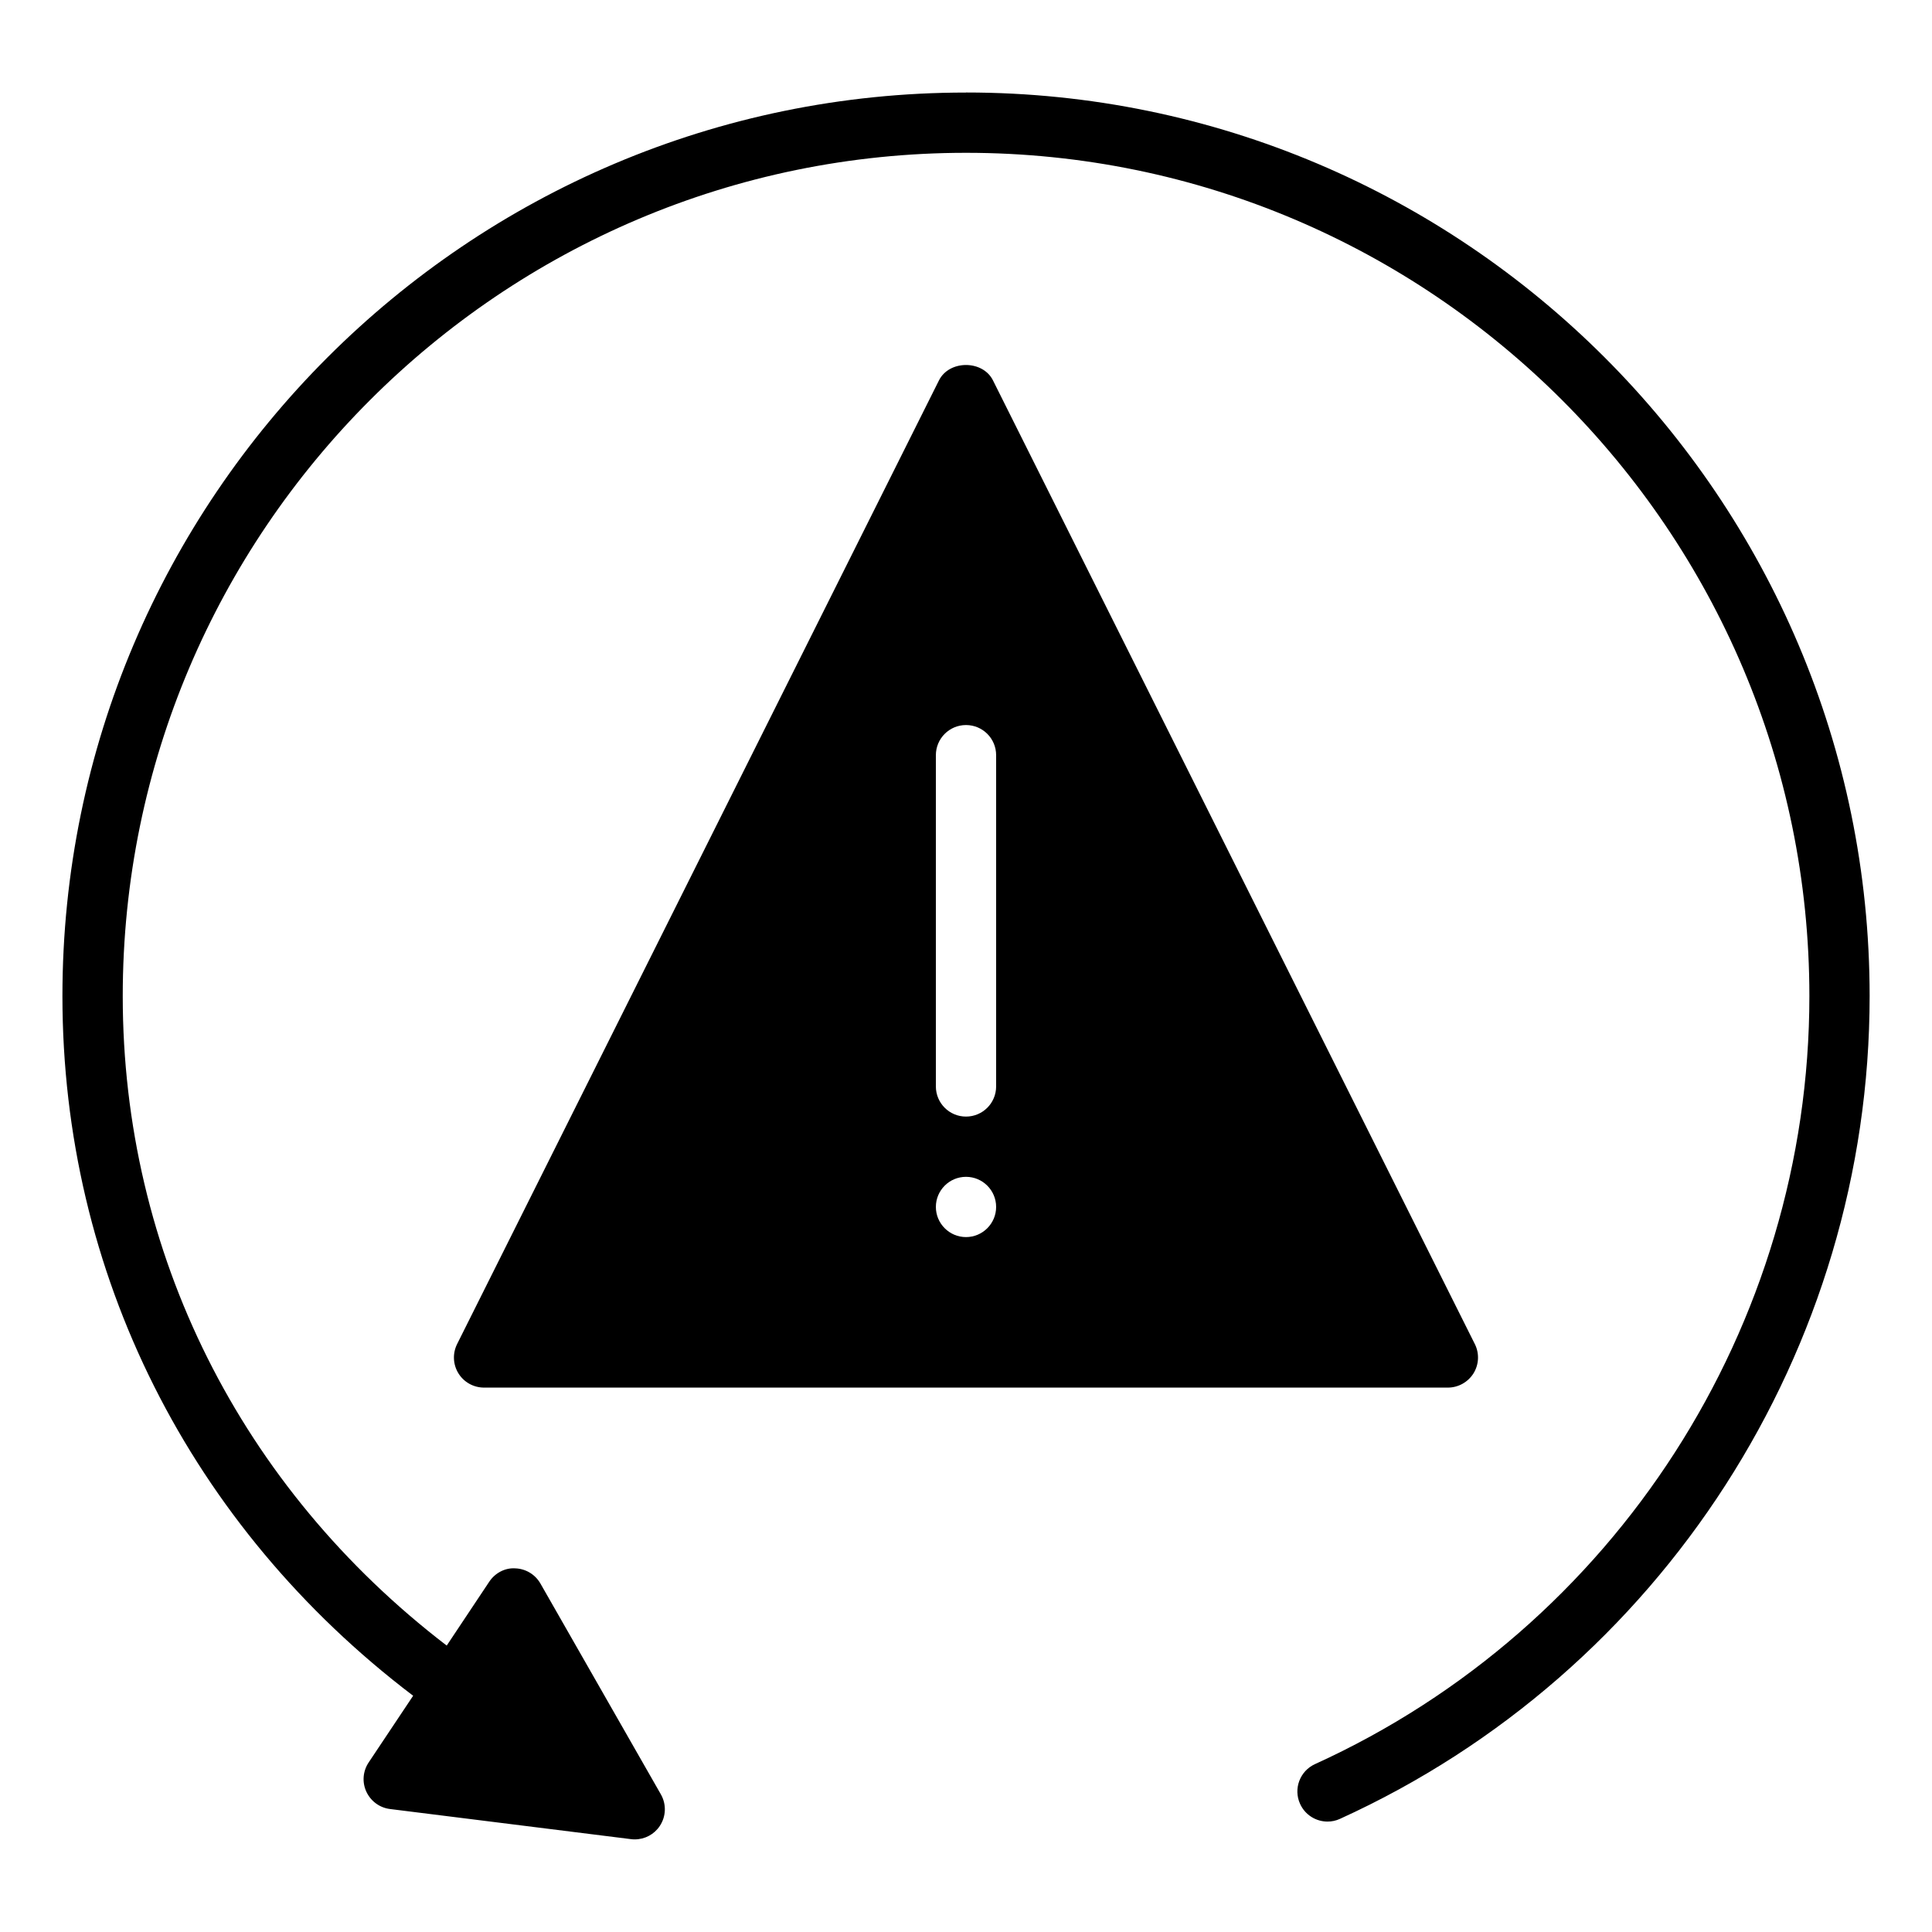 <!-- Generated by IcoMoon.io -->
<svg version="1.1" xmlns="http://www.w3.org/2000/svg" width="32" height="32" viewBox="0 0 32 32">
<title>warning</title>
<path d="M24.406 22.747c0.091-0.147 0.099-0.331 0.022-0.485l-7.982-15.963c-0.17-0.338-0.723-0.338-0.893 0l-7.982 15.963c-0.077 0.155-0.069 0.338 0.022 0.485s0.251 0.236 0.425 0.236h15.963c0.173 0 0.333-0.090 0.425-0.236zM16 20.49c-0.275 0-0.499-0.224-0.499-0.499s0.223-0.499 0.499-0.499 0.499 0.224 0.499 0.499-0.224 0.499-0.499 0.499zM16.499 17.995c0 0.275-0.223 0.499-0.499 0.499s-0.499-0.224-0.499-0.499v-5.487c0-0.275 0.223-0.499 0.499-0.499s0.499 0.223 0.499 0.499v5.487z"></path>
<path d="M16 1.533c-8.252 0-14.966 6.714-14.966 14.966 0 4.588 2.114 8.782 5.809 11.588l-0.737 1.105c-0.096 0.144-0.111 0.327-0.038 0.484s0.22 0.266 0.392 0.287l3.991 0.499c0.021 0.003 0.041 0.004 0.062 0.004 0.166 0 0.322-0.082 0.415-0.222 0.105-0.157 0.112-0.36 0.018-0.524l-1.995-3.492c-0.086-0.15-0.243-0.245-0.416-0.251-0.171-0.012-0.337 0.078-0.432 0.222l-0.704 1.057c-3.414-2.616-5.366-6.506-5.366-10.757 0-7.702 6.266-13.968 13.968-13.968s13.968 6.266 13.968 13.968c0 5.463-3.214 10.456-8.188 12.72-0.251 0.114-0.362 0.41-0.247 0.66 0.084 0.184 0.265 0.292 0.454 0.292 0.069 0 0.139-0.014 0.206-0.045 5.33-2.425 8.773-7.775 8.773-13.628 0-8.252-6.714-14.966-14.966-14.966z"></path>
</svg>
